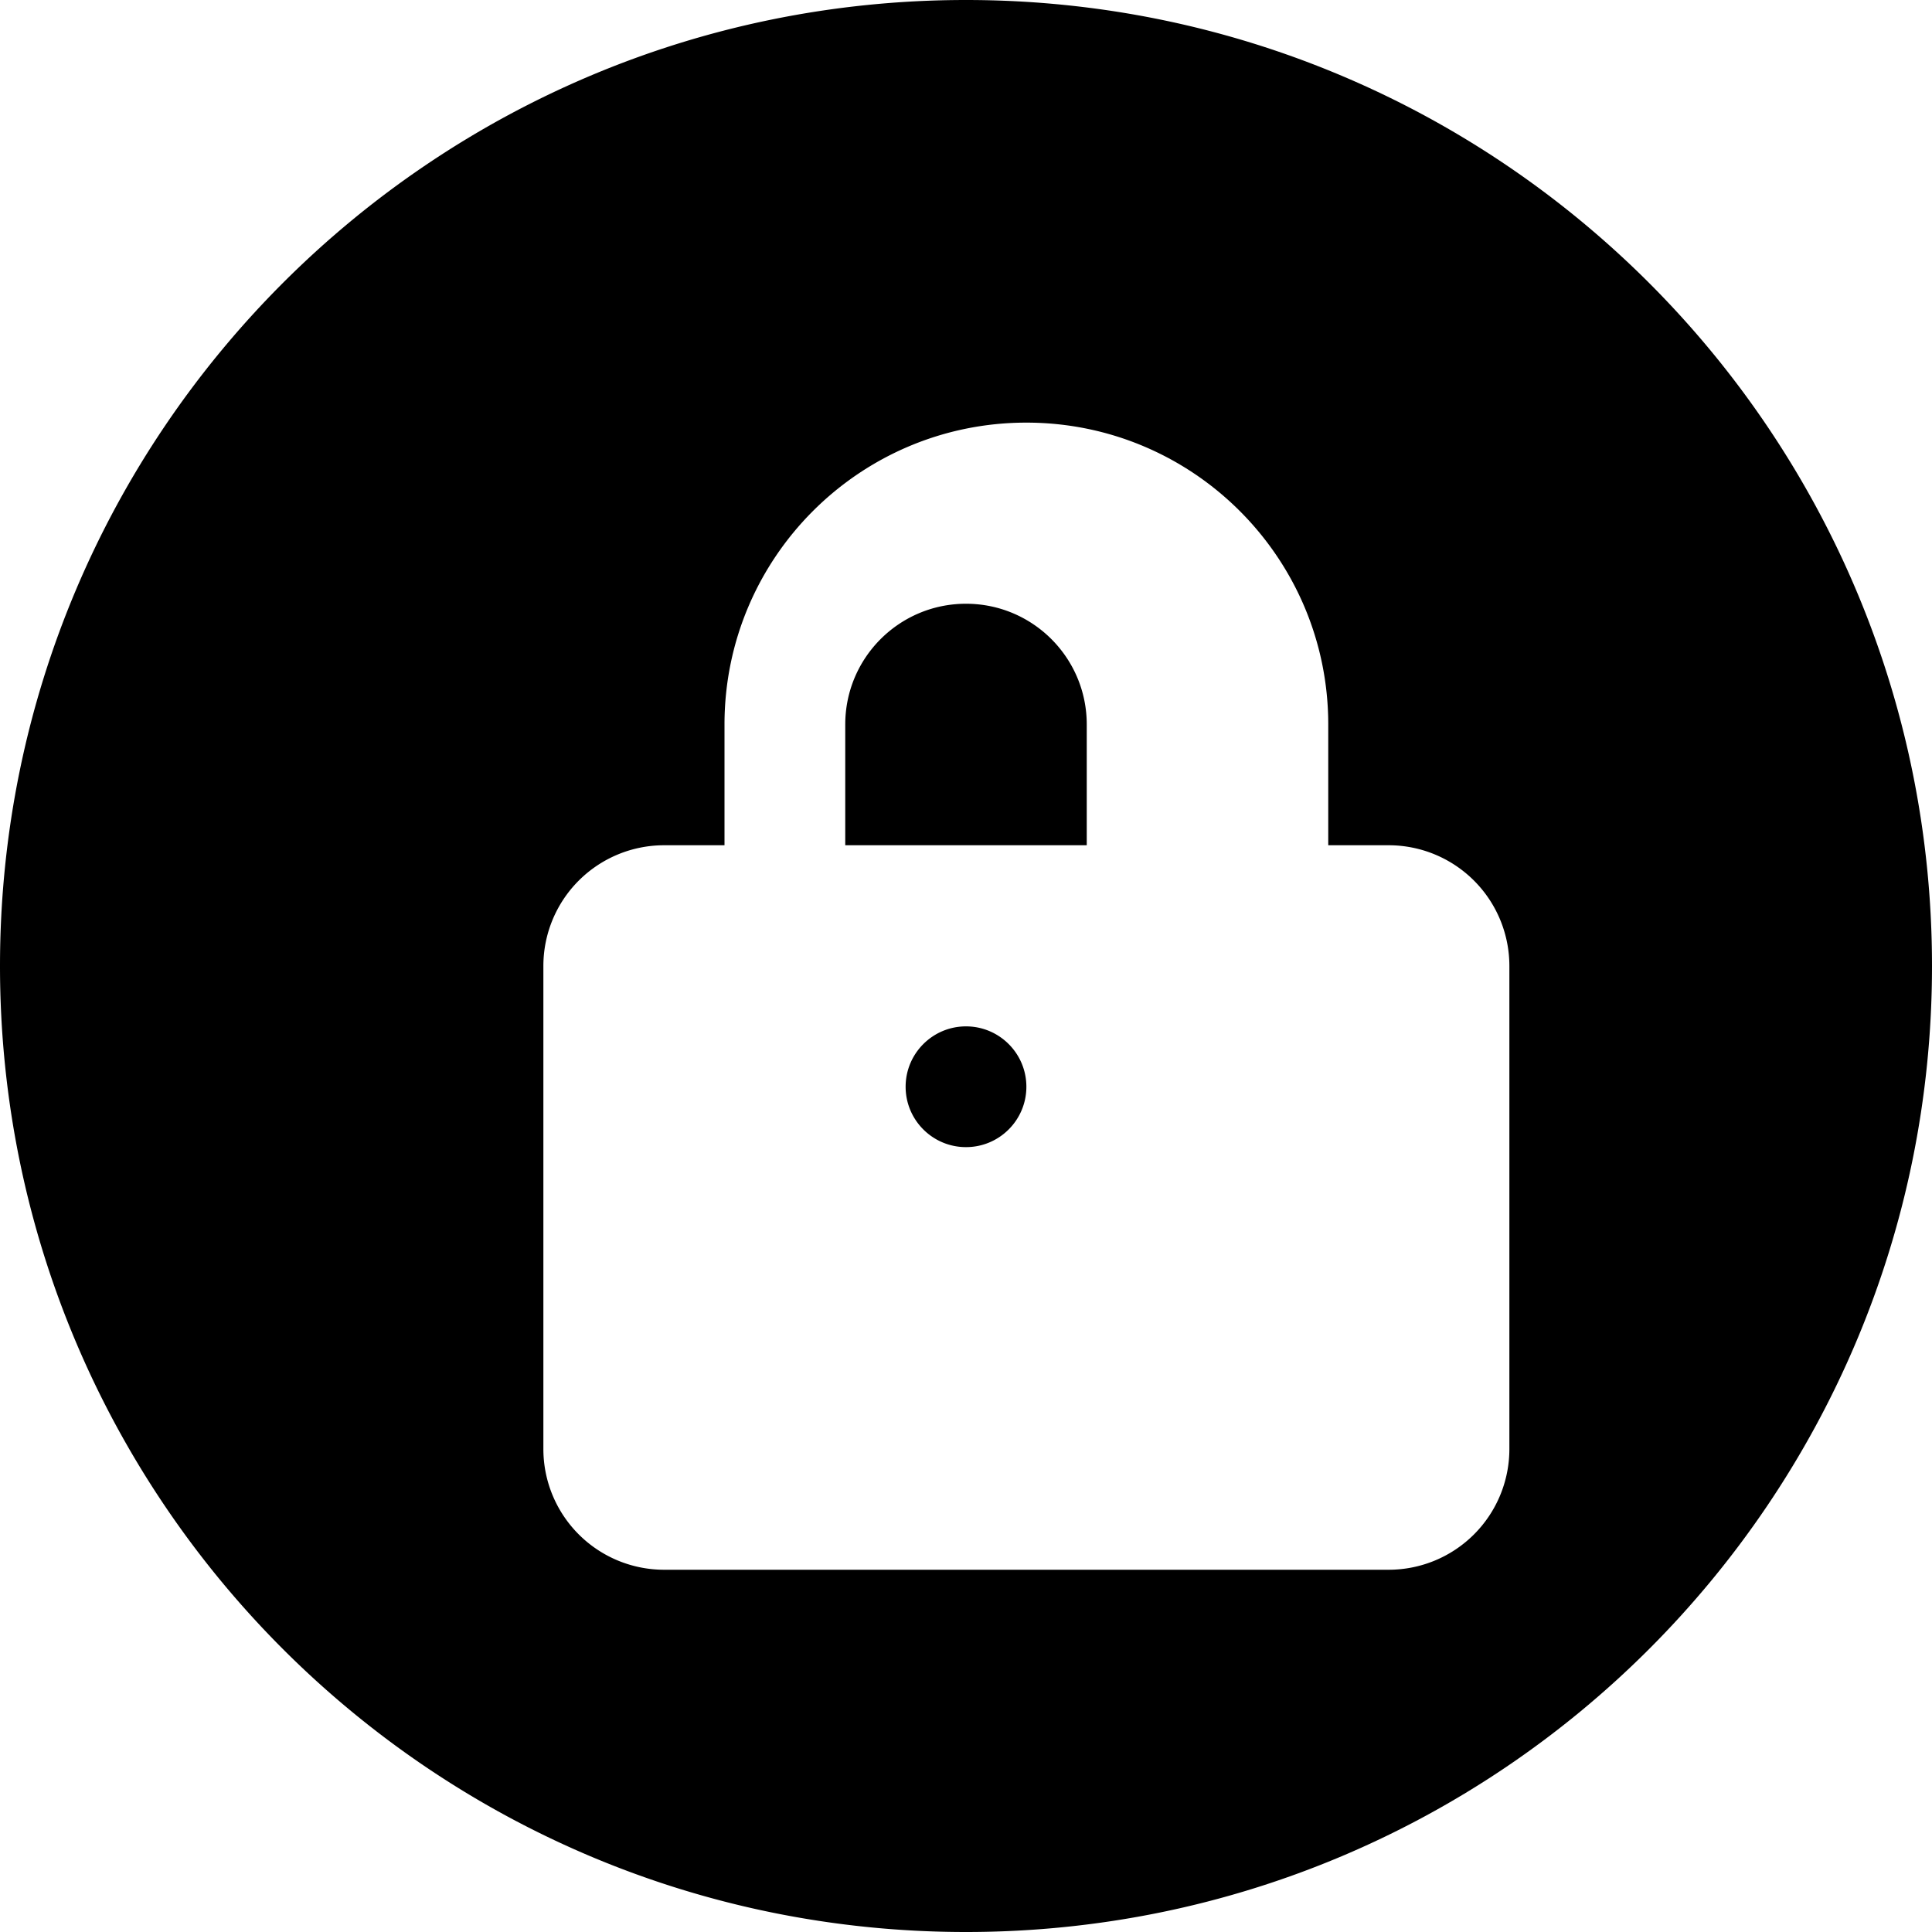<svg version="1.0" xmlns="http://www.w3.org/2000/svg" width="32" height="32" viewBox="0 0 32 32">
  <path d="M16 0C7.163 0 0 7.163 0 16s7.163 16 16 16 16-7.163 16-16S24.837 0 16 0zm5 26H11a2 2 0 01-2-2V16a2 2 0 012-2h1v-2c0-2.761 2.239-5 5-5s5 2.239 5 5v2h1a2 2 0 012 2v8a2 2 0 01-2 2zm-3-12v-2c0-1.105-.895-2-2-2s-2 .895-2 2v2h4zm-2 5c-.552 0-1-.448-1-1s.448-1 1-1 1 .448 1 1-.448 1-1 1z"/>
</svg> 